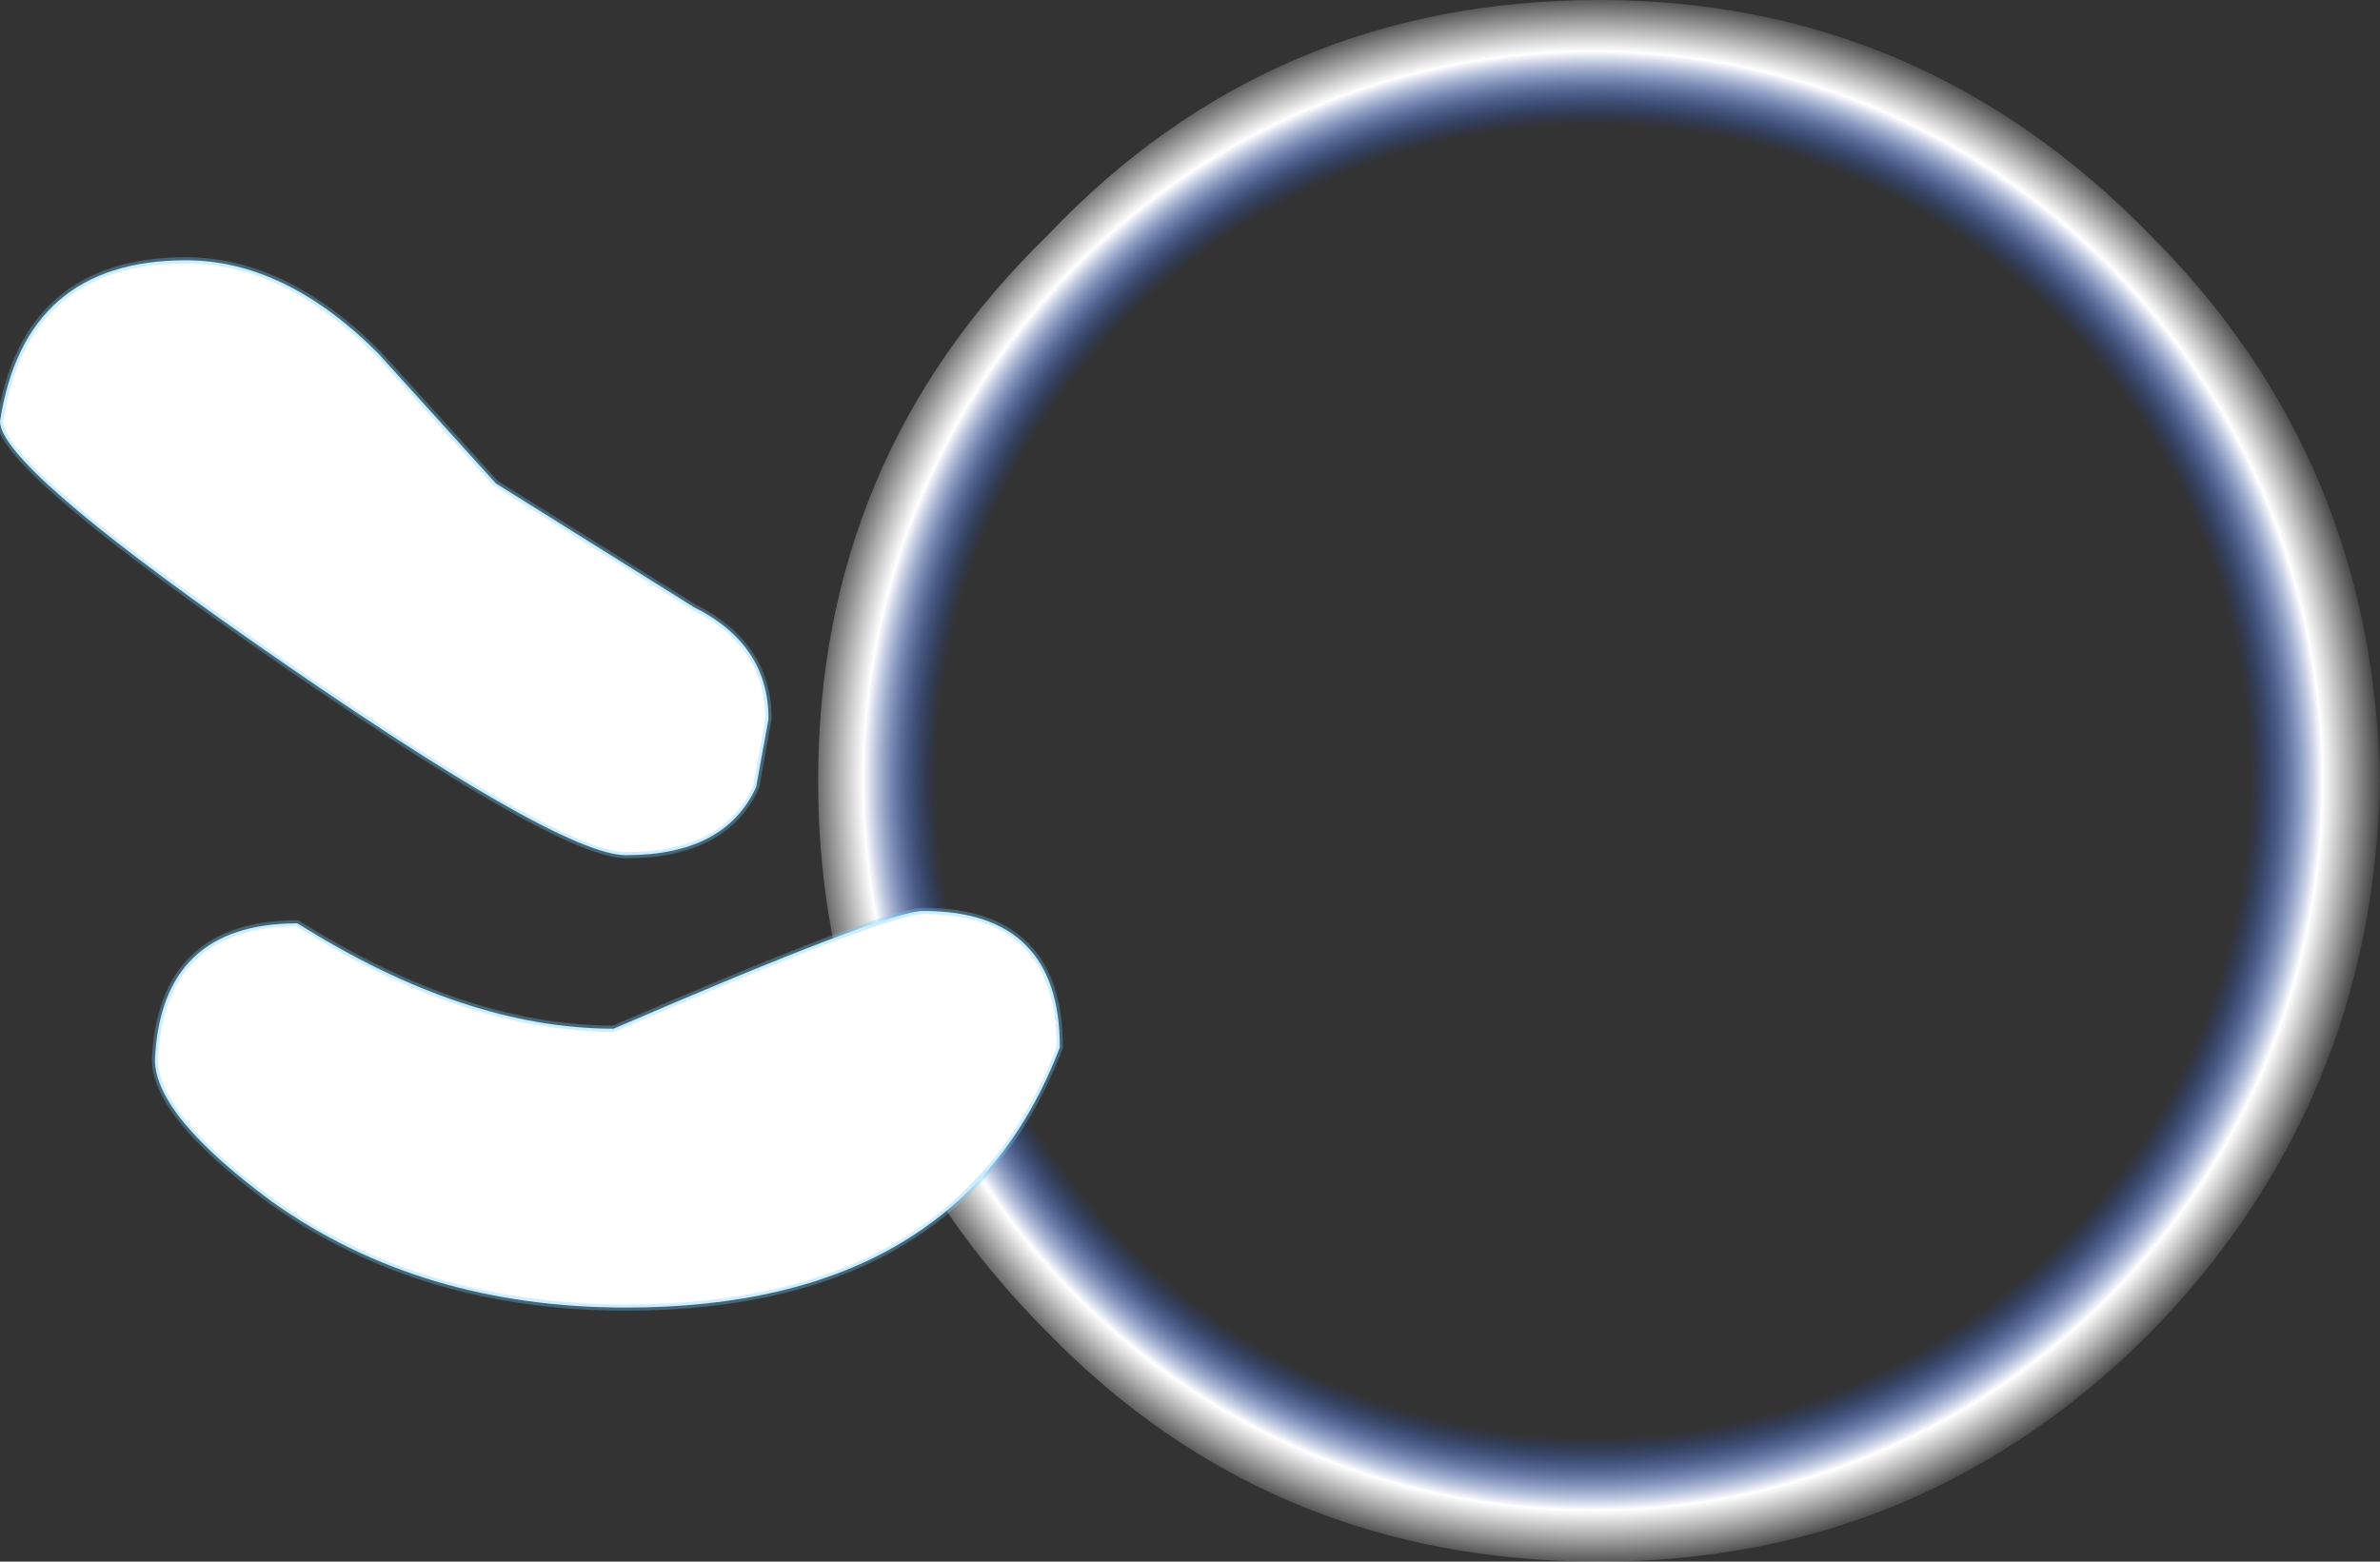 <?xml version="1.0" encoding="UTF-8" standalone="no"?>
<svg xmlns:ffdec="https://www.free-decompiler.com/flash" xmlns:xlink="http://www.w3.org/1999/xlink" ffdec:objectType="shape" height="12.6px" width="19.2px" xmlns="http://www.w3.org/2000/svg">
  <rect width="100%" height="100%" fill="#333333" stroke="none"/>
  <g transform="matrix(1.0, 0.0, 0.0, 1.0, -12.5, 6.3)">
    <path d="M29.85 -4.4 Q31.65 -2.6 31.7 0.0 31.65 2.6 29.85 4.45 28.0 6.3 25.4 6.3 22.75 6.3 20.95 4.45 19.1 2.6 19.1 0.0 19.1 -2.6 20.95 -4.4 22.75 -6.3 25.4 -6.3 28.0 -6.3 29.85 -4.4" fill="url(#gradient0)" fill-rule="evenodd" stroke="none"/>
    <path d="M19.95 1.05 Q21.05 1.05 21.05 2.15 20.25 4.25 17.55 4.25 15.9 4.25 14.7 3.4 13.75 2.7 13.75 2.25 13.8 1.15 14.9 1.15 16.25 2.0 17.45 2.0 19.65 1.05 19.95 1.05 M12.5 -2.9 Q12.7 -4.2 14.0 -4.2 14.8 -4.2 15.55 -3.45 L16.5 -2.4 18.1 -1.4 Q18.7 -1.1 18.7 -0.5 L18.6 0.05 Q18.35 0.6 17.55 0.6 17.0 0.6 14.5 -1.15 12.5 -2.55 12.5 -2.9" fill="#ffffff" fill-rule="evenodd" stroke="none"/>
    <path d="M12.5 -2.9 Q12.5 -2.55 14.5 -1.15 17.0 0.6 17.55 0.6 18.35 0.6 18.6 0.05 L18.7 -0.5 Q18.7 -1.1 18.1 -1.4 L16.5 -2.4 15.55 -3.45 Q14.8 -4.2 14.0 -4.2 12.7 -4.2 12.5 -2.9 M19.95 1.05 Q19.65 1.05 17.45 2.0 16.25 2.0 14.9 1.15 13.8 1.15 13.75 2.25 13.75 2.7 14.7 3.4 15.9 4.25 17.55 4.25 20.25 4.25 21.05 2.15 21.05 1.05 19.95 1.05 Z" fill="none" stroke="#69cdff" stroke-linecap="round" stroke-linejoin="round" stroke-opacity="0.333" stroke-width="0.05"/>
  </g>
  <defs>
    <radialGradient cx="0" cy="0" gradientTransform="matrix(0.008, 0.0, 0.0, 0.008, 25.35, 0.0)" gradientUnits="userSpaceOnUse" id="gradient0" r="819.2" spreadMethod="pad">
      <stop offset="0.808" stop-color="#0a50ff" stop-opacity="0.0"/>
      <stop offset="0.898" stop-color="#ffffff"/>
      <stop offset="0.976" stop-color="#ffffff" stop-opacity="0.0"/>
    </radialGradient>
  </defs>
</svg>
